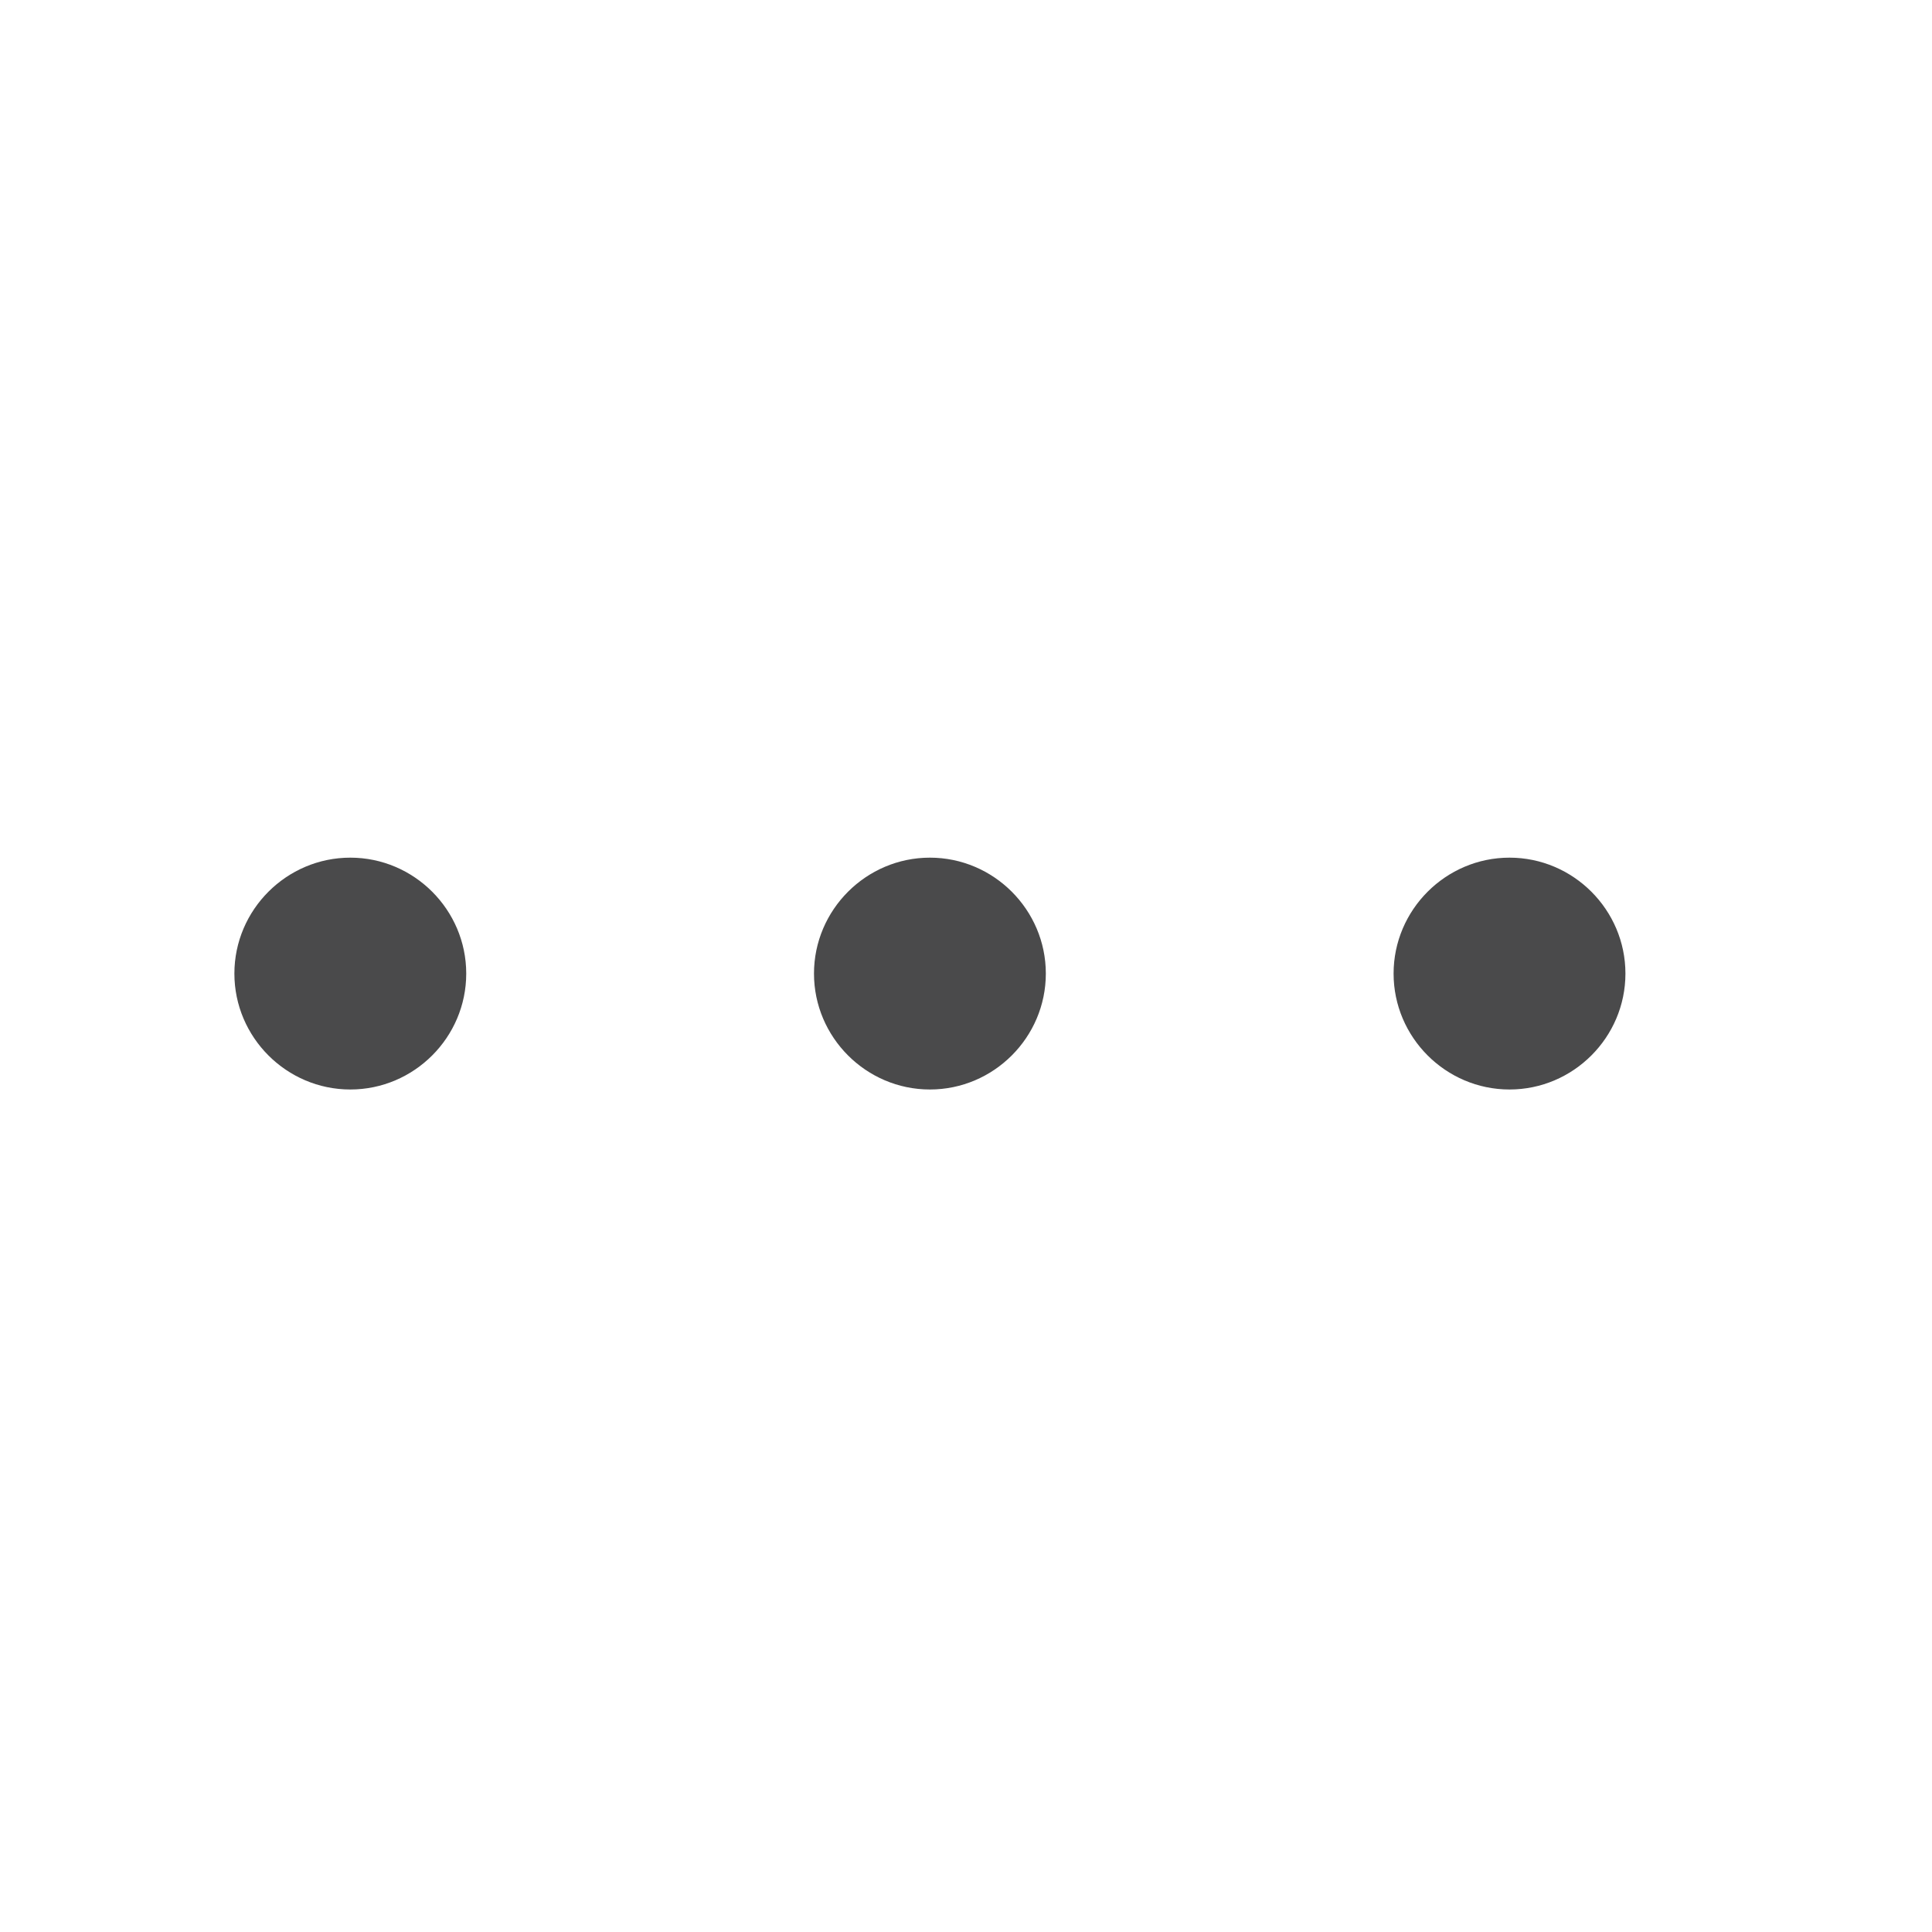 <svg width="25" height="25" viewBox="0 0 25 25" fill="none" xmlns="http://www.w3.org/2000/svg">
<g clip-path="url(#clip0_452_4662)">
<path d="M4.533 11.098C3.708 11.098 3.033 11.773 3.033 12.598C3.033 13.423 3.708 14.098 4.533 14.098C5.358 14.098 6.033 13.423 6.033 12.598C6.033 11.773 5.358 11.098 4.533 11.098ZM19.533 11.098C18.708 11.098 18.033 11.773 18.033 12.598C18.033 13.423 18.708 14.098 19.533 14.098C20.358 14.098 21.033 13.423 21.033 12.598C21.033 11.773 20.358 11.098 19.533 11.098ZM12.033 11.098C11.208 11.098 10.533 11.773 10.533 12.598C10.533 13.423 11.208 14.098 12.033 14.098C12.858 14.098 13.533 13.423 13.533 12.598C13.533 11.773 12.858 11.098 12.033 11.098Z" fill="#4A4A4B"/>
</g>
<defs>
<clipPath id="clip0_452_4662">
<rect width="24" height="24" fill="white" transform="translate(0.033 0.598)"/>
</clipPath>
</defs>
</svg>
